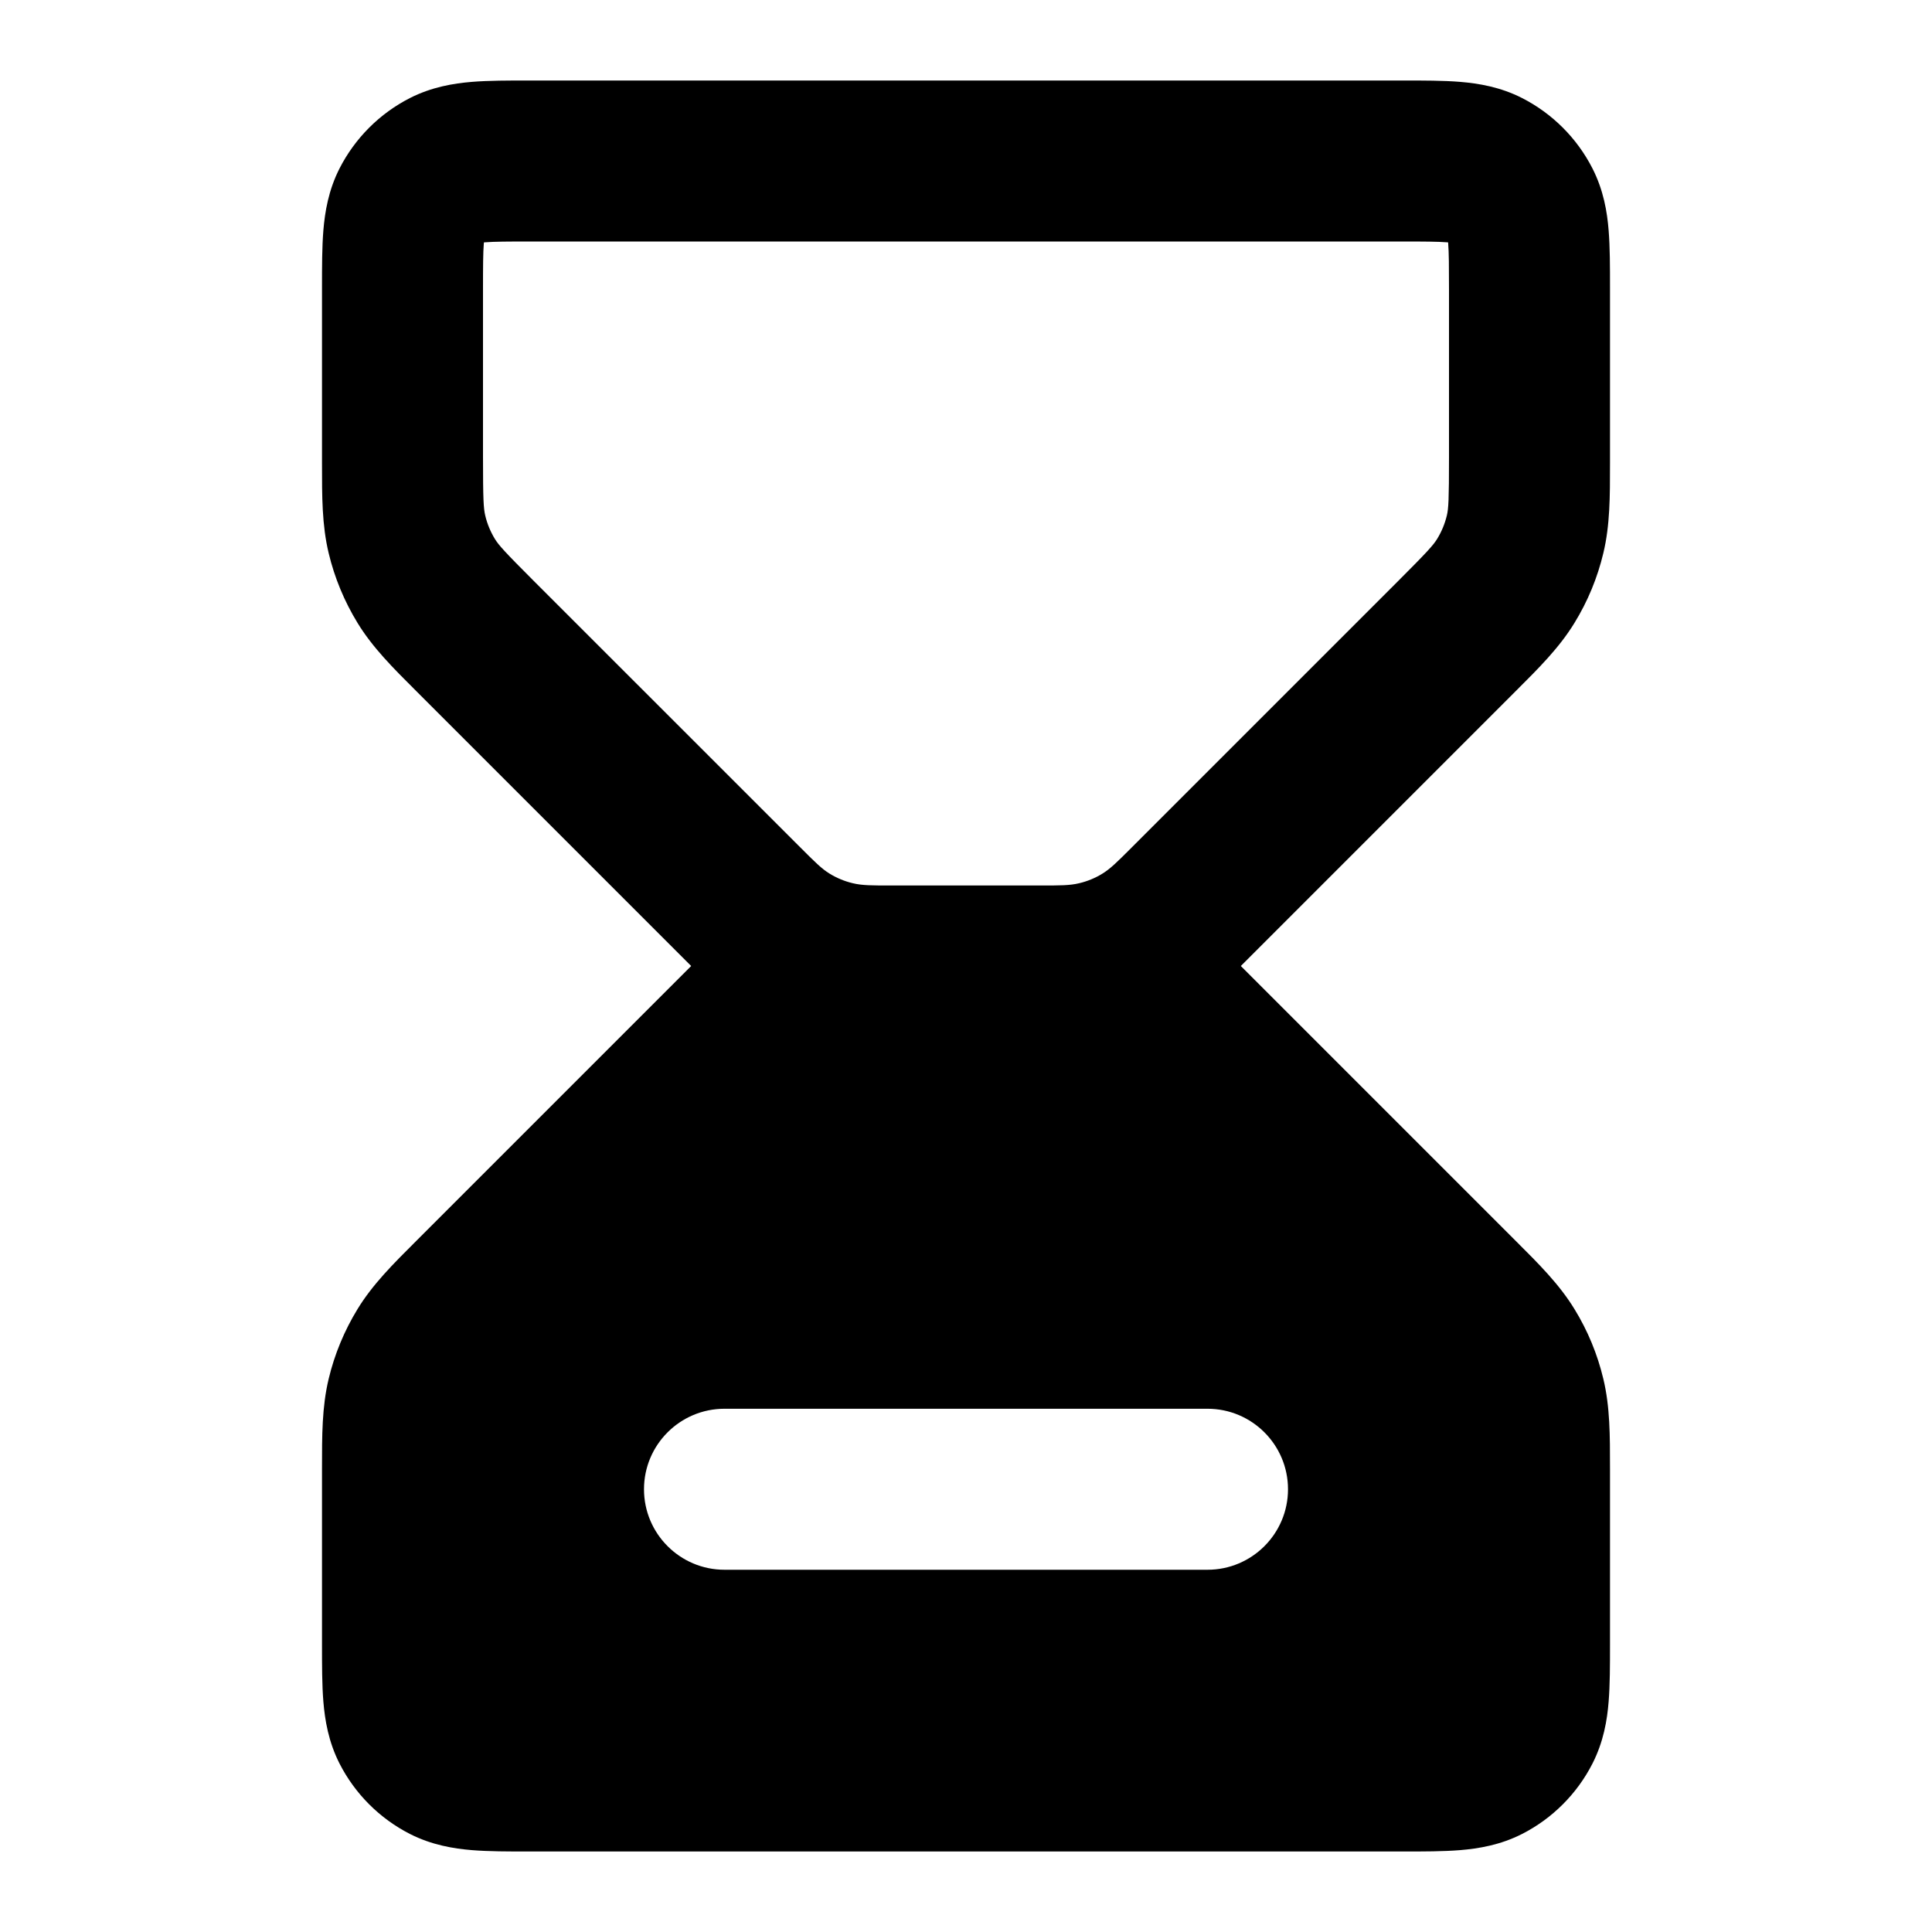 <svg width="24" height="24" viewBox="0 0 24 24" fill="none" xmlns="http://www.w3.org/2000/svg">
<path fill-rule="evenodd" clip-rule="evenodd" d="M6.568 1C6.316 1 6.07 1 5.862 1.017C5.633 1.036 5.364 1.08 5.092 1.218C4.716 1.41 4.41 1.716 4.218 2.092C4.08 2.363 4.036 2.633 4.017 2.862C4 3.07 4 3.316 4 3.568L4 5.758C4 6.165 3.999 6.523 4.083 6.872C4.156 7.178 4.278 7.471 4.442 7.739C4.629 8.045 4.883 8.298 5.171 8.585L8.586 12L5.171 15.415C4.883 15.702 4.629 15.955 4.442 16.261C4.278 16.529 4.156 16.822 4.083 17.128C3.999 17.477 4 17.835 4 18.242L4 20.432C4 20.684 4 20.93 4.017 21.138C4.036 21.367 4.08 21.637 4.218 21.908C4.41 22.284 4.716 22.59 5.092 22.782C5.364 22.92 5.633 22.964 5.862 22.983C6.07 23 6.316 23 6.568 23H17.432C17.684 23 17.93 23 18.138 22.983C18.367 22.964 18.637 22.92 18.908 22.782C19.284 22.59 19.59 22.284 19.782 21.908C19.92 21.637 19.965 21.367 19.983 21.138C20 20.93 20 20.684 20 20.432L20 18.242C20 17.835 20.001 17.477 19.917 17.128C19.844 16.822 19.723 16.529 19.558 16.261C19.371 15.955 19.117 15.702 18.829 15.415L15.414 12L18.829 8.585C19.117 8.298 19.371 8.045 19.558 7.739C19.723 7.471 19.844 7.178 19.917 6.872C20.001 6.523 20 6.165 20 5.758L20 3.568C20 3.316 20 3.07 19.983 2.862C19.965 2.633 19.92 2.363 19.782 2.092C19.59 1.716 19.284 1.41 18.908 1.218C18.637 1.08 18.367 1.036 18.138 1.017C17.93 1 17.684 1 17.432 1L6.568 1ZM17.356 7.23L14.055 10.531C13.882 10.704 13.795 10.791 13.694 10.853C13.605 10.908 13.507 10.948 13.405 10.972C13.29 11 13.168 11 12.923 11H11.077C10.832 11 10.71 11 10.595 10.972C10.493 10.948 10.396 10.908 10.306 10.853C10.205 10.791 10.119 10.704 9.946 10.531L6.644 7.23C6.265 6.851 6.195 6.772 6.147 6.694C6.093 6.605 6.052 6.507 6.028 6.405C6.007 6.317 6 6.211 6 5.675V3.6C6 3.303 6.001 3.141 6.01 3.025L6.012 3.011L6.025 3.01C6.141 3.001 6.304 3 6.6 3H17.4C17.697 3 17.859 3.001 17.976 3.01L17.989 3.011L17.99 3.025C17.999 3.141 18 3.303 18 3.6V5.675C18 6.211 17.994 6.317 17.973 6.405C17.948 6.507 17.908 6.605 17.853 6.694C17.805 6.772 17.735 6.851 17.356 7.23ZM9 17.5C8.448 17.5 8 17.948 8 18.5C8 19.052 8.448 19.5 9 19.5H15C15.552 19.5 16 19.052 16 18.5C16 17.948 15.552 17.5 15 17.5H9Z" fill="currentColor"/>
</svg>
